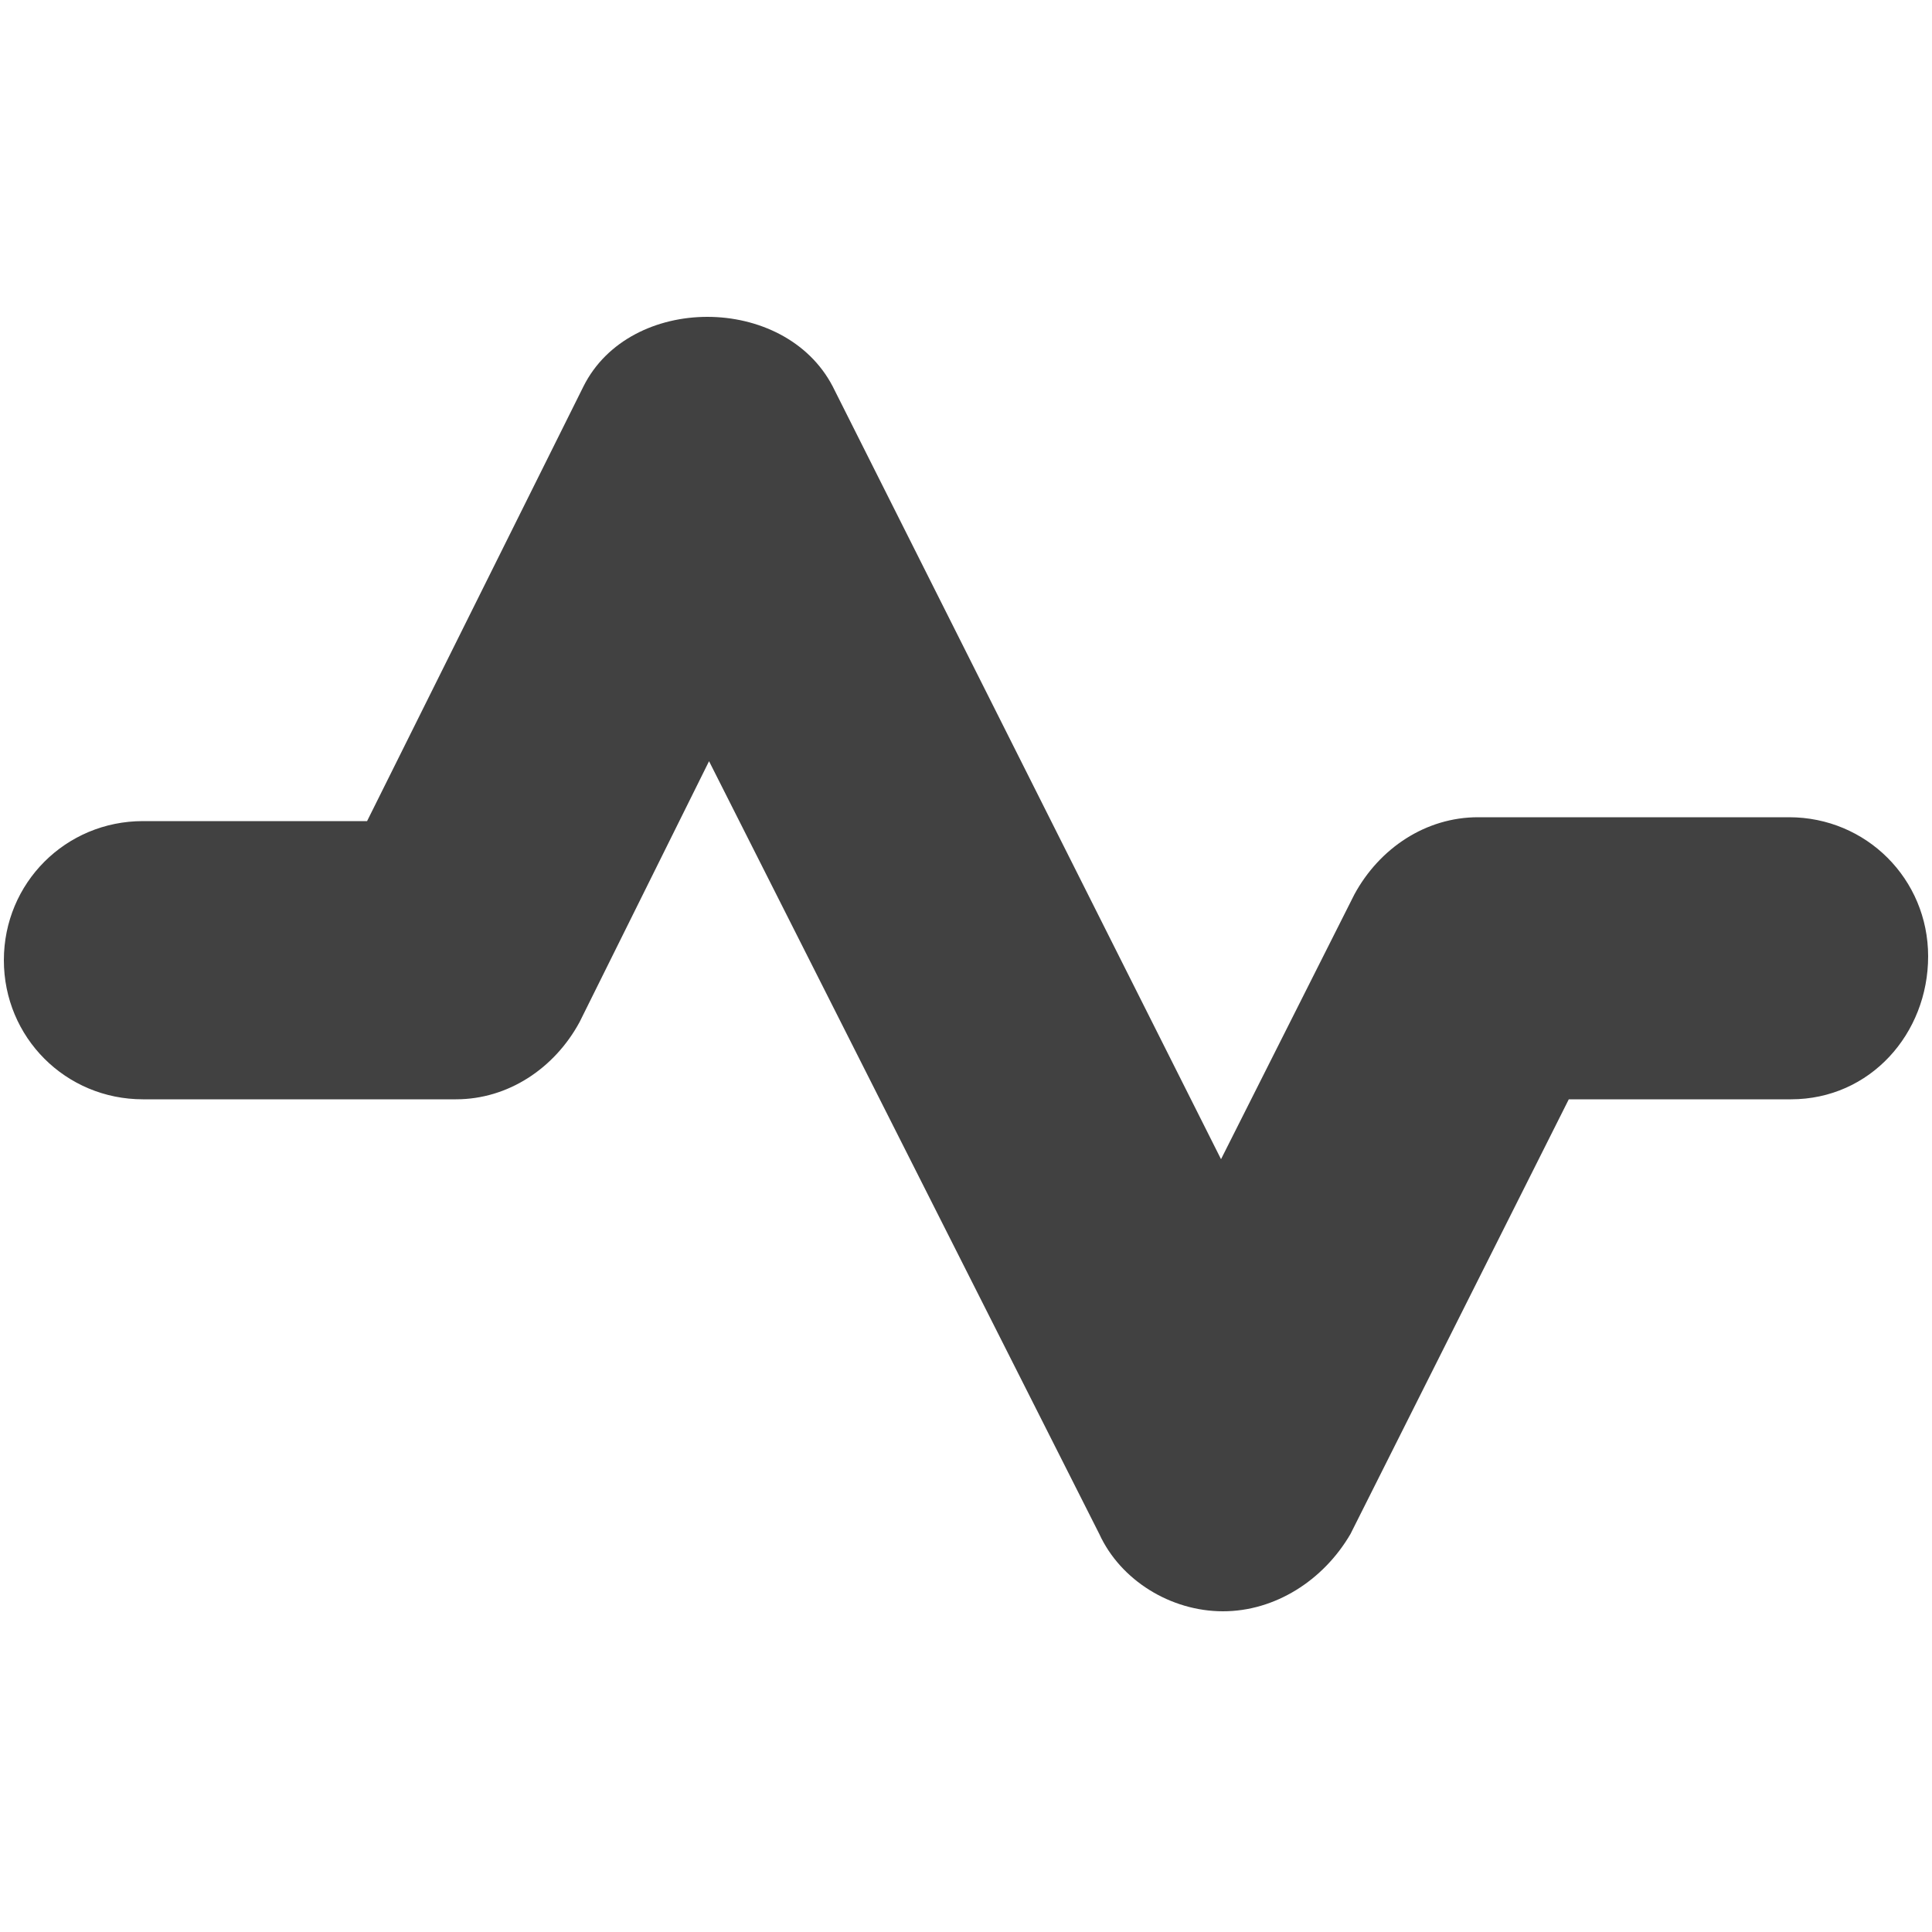 <?xml version="1.0" encoding="utf-8"?>
<svg version="1.1"
	 id="Layer_1" xmlns:cc="http://creativecommons.org/ns#" xmlns:dc="http://purl.org/dc/elements/1.1/" xmlns:inkscape="http://www.inkscape.org/namespaces/inkscape" xmlns:rdf="http://www.w3.org/1999/02/22-rdf-syntax-ns#" xmlns:sodipodi="http://sodipodi.sourceforge.net/DTD/sodipodi-0.dtd" xmlns:svg="http://www.w3.org/2000/svg"
	 xmlns="http://www.w3.org/2000/svg" xmlns:xlink="http://www.w3.org/1999/xlink" x="0px" y="0px" viewBox="0 0 100 100"
	 style="enable-background:new 0 0 100 100;" xml:space="preserve">
<style type="text/css">
	.st0{fill:#414141;}
</style>
<path class="st0" d="M92.7,56.9H81.2L69.9,79.4c-1.4,2.4-3.9,4-6.6,4s-5.3-1.6-6.4-4l-20.2-40l-6.7,13.5c-1.3,2.4-3.7,4-6.4,4H7.4
	c-4,0-7.2-3.2-7.2-7.2s3.2-7.2,7.2-7.2H19l11.2-22.5c2.4-4.8,10.4-4.8,12.9,0l20.1,40l6.9-13.7c1.3-2.4,3.7-4,6.4-4h16.1
	c4,0,7.2,3.2,7.2,7.2S96.8,56.9,92.7,56.9z"/>
</svg>
